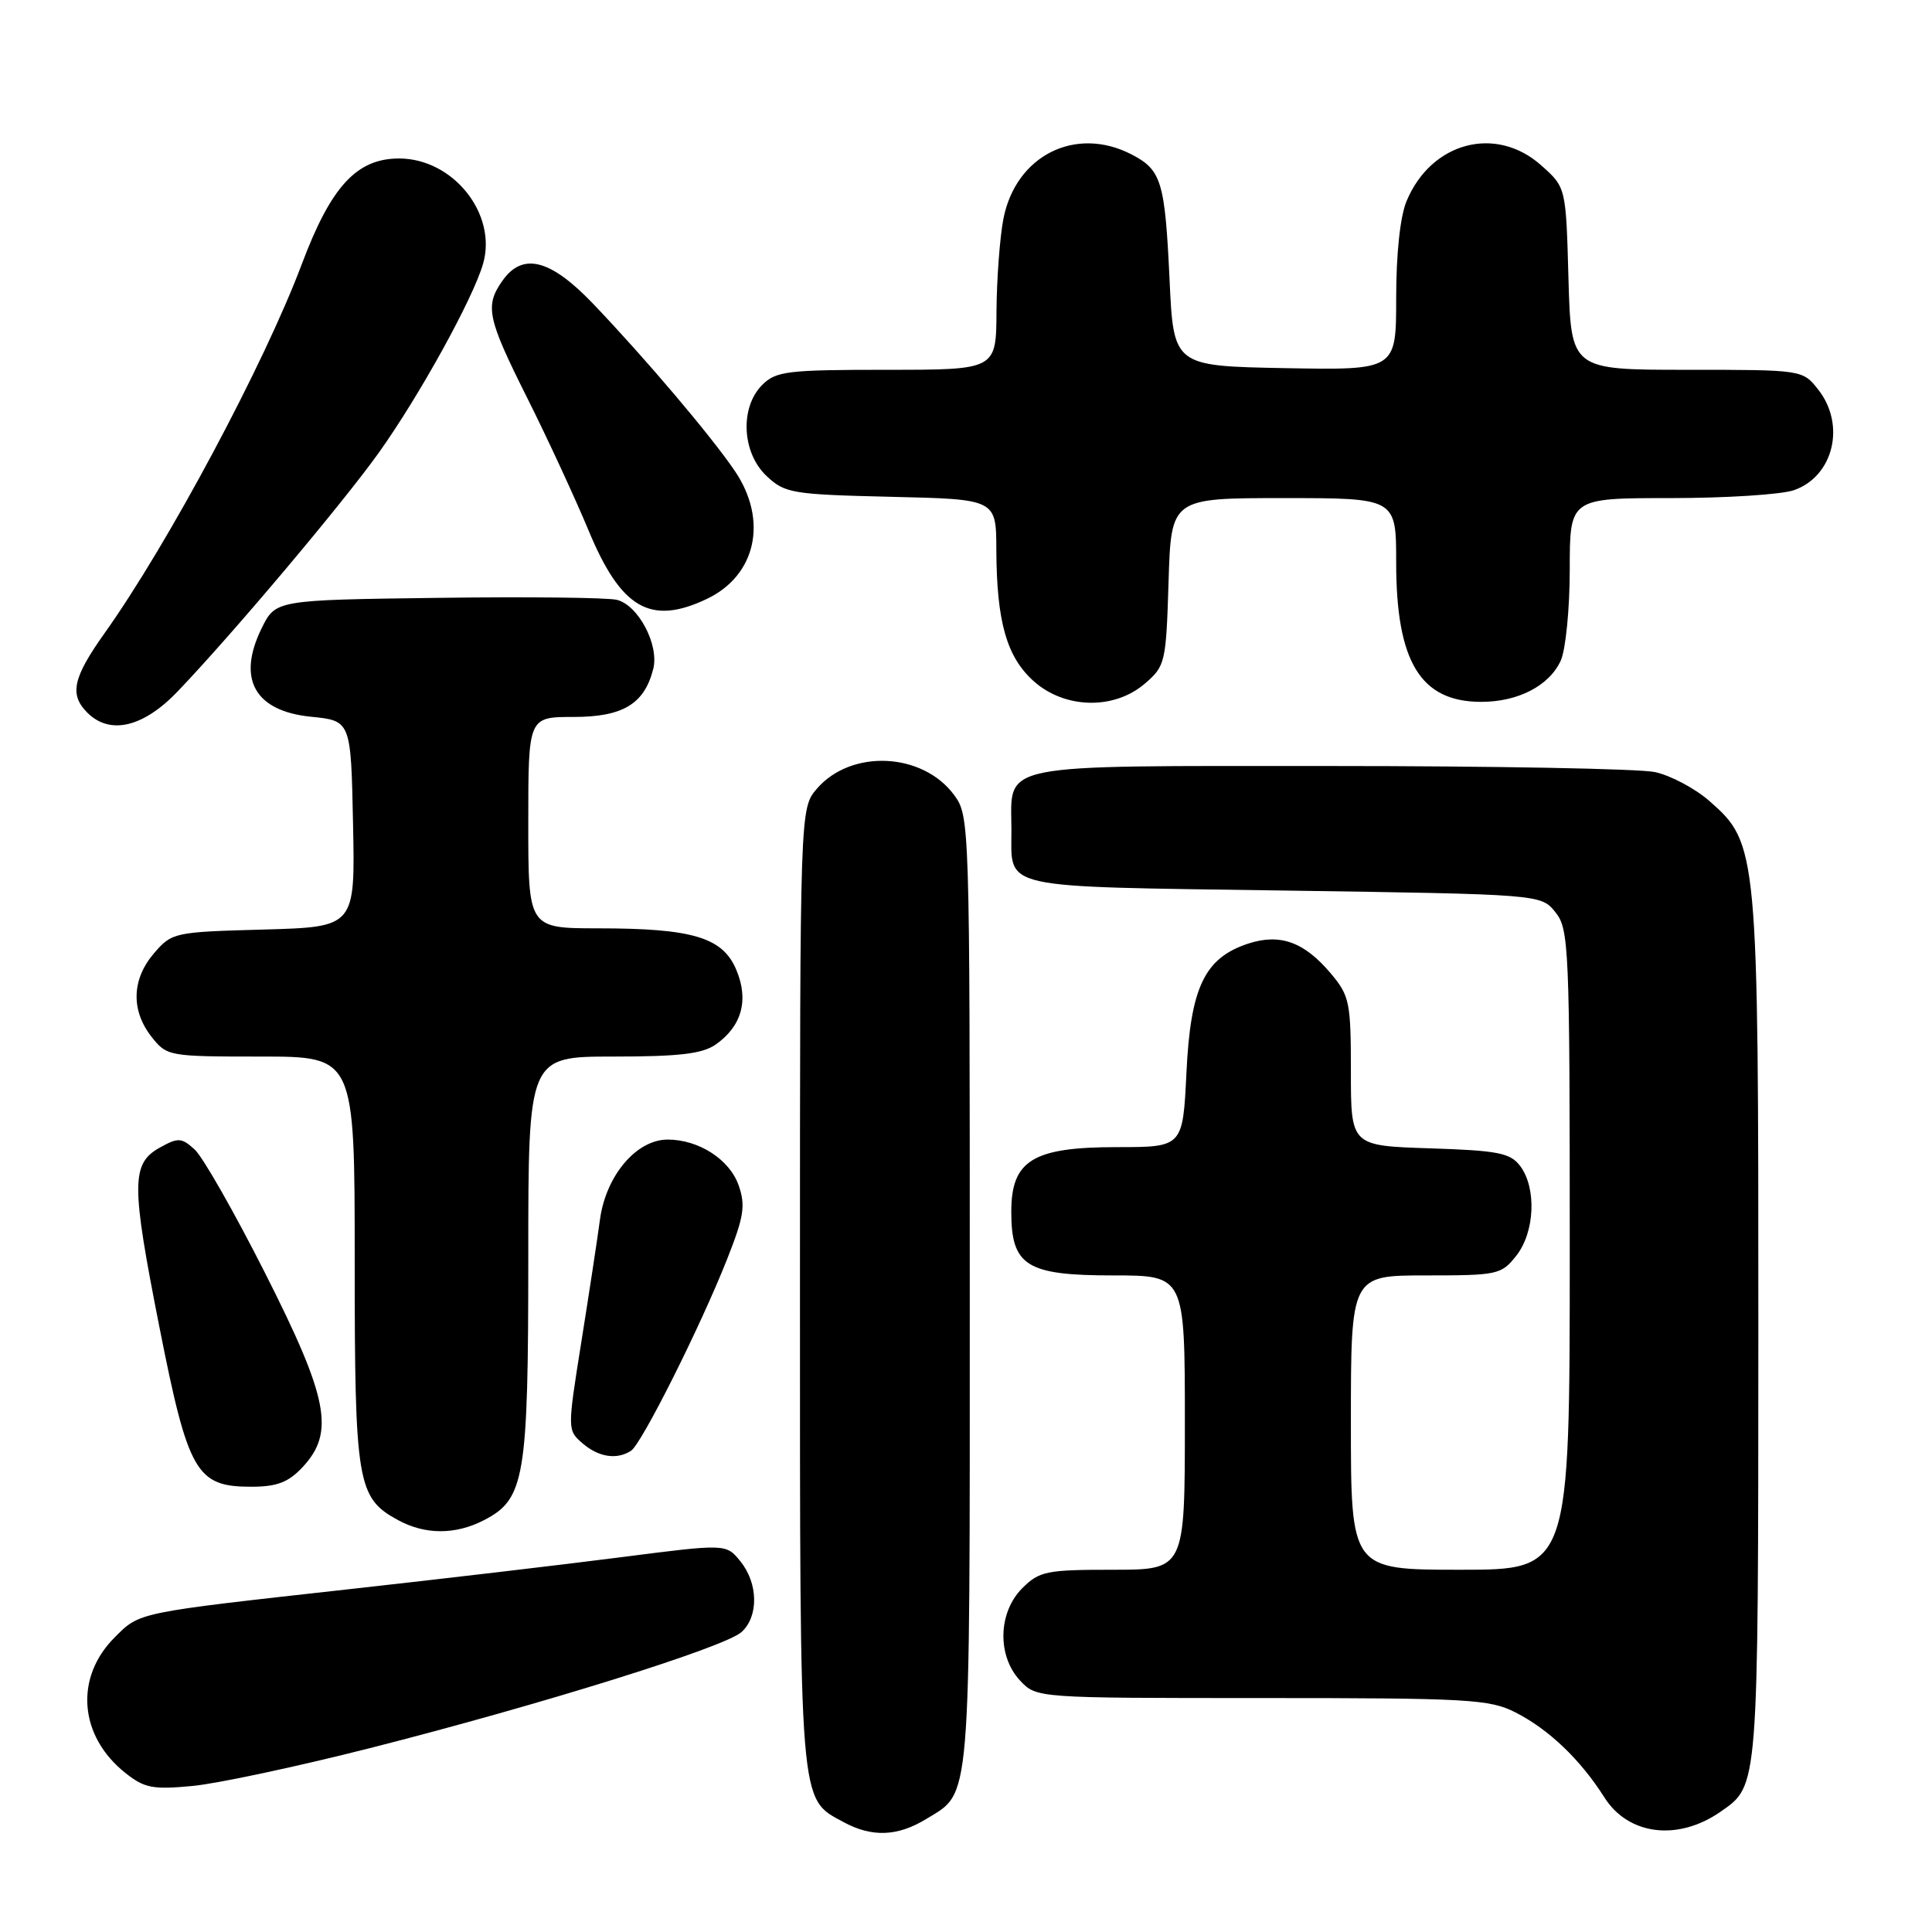 <?xml version="1.0" encoding="UTF-8" standalone="no"?>
<!DOCTYPE svg PUBLIC "-//W3C//DTD SVG 1.1//EN" "http://www.w3.org/Graphics/SVG/1.1/DTD/svg11.dtd" >
<svg xmlns="http://www.w3.org/2000/svg" xmlns:xlink="http://www.w3.org/1999/xlink" version="1.1" viewBox="0 0 256 256">
 <g >
 <path fill="currentColor"
d=" M 122.69 241.05 C 128.73 237.36 128.50 240.16 128.50 171.32 C 128.50 108.77 128.48 108.12 126.41 105.32 C 122.22 99.68 112.78 99.25 108.25 104.50 C 106.00 107.11 106.00 107.11 106.00 170.61 C 106.00 239.97 105.86 238.23 111.76 241.43 C 115.51 243.47 118.91 243.35 122.69 241.05 Z  M 228.00 240.05 C 233.03 236.54 232.97 237.31 232.99 176.43 C 233.00 112.52 232.93 111.78 226.51 106.14 C 224.60 104.47 221.35 102.74 219.27 102.30 C 217.20 101.86 197.80 101.50 176.17 101.50 C 131.49 101.50 133.99 101.00 134.02 109.94 C 134.04 117.93 131.86 117.44 170.05 118.00 C 204.18 118.50 204.18 118.50 206.09 120.86 C 207.90 123.10 208.00 125.38 208.00 165.61 C 208.00 208.00 208.00 208.00 193.50 208.00 C 179.00 208.00 179.00 208.00 179.00 188.50 C 179.00 169.00 179.00 169.00 188.93 169.00 C 198.46 169.00 198.94 168.90 200.93 166.37 C 203.38 163.25 203.62 157.41 201.43 154.50 C 200.12 152.77 198.51 152.45 189.46 152.16 C 179.00 151.82 179.00 151.82 179.00 141.99 C 179.00 132.80 178.83 131.95 176.34 128.99 C 172.81 124.80 169.61 123.65 165.37 125.04 C 159.61 126.94 157.75 130.83 157.21 142.13 C 156.73 152.00 156.73 152.00 148.00 152.00 C 136.85 152.00 134.00 153.75 134.00 160.57 C 134.00 167.74 136.02 169.00 147.50 169.00 C 157.00 169.00 157.00 169.00 157.00 188.50 C 157.00 208.00 157.00 208.00 147.45 208.00 C 138.65 208.00 137.72 208.19 135.45 210.45 C 132.24 213.67 132.11 219.42 135.17 222.69 C 137.35 225.00 137.35 225.00 167.21 225.00 C 194.58 225.00 197.39 225.16 200.80 226.90 C 205.24 229.16 209.40 233.14 212.60 238.18 C 215.78 243.19 222.35 243.99 228.00 240.05 Z  M 49.00 231.64 C 71.55 225.91 96.01 218.28 98.25 216.26 C 100.54 214.20 100.48 209.81 98.11 206.89 C 96.22 204.55 96.22 204.55 82.36 206.33 C 74.74 207.31 58.60 209.21 46.50 210.55 C 17.97 213.72 18.56 213.59 15.18 216.98 C 9.85 222.31 10.47 230.06 16.63 234.94 C 19.13 236.93 20.27 237.15 25.50 236.65 C 28.80 236.34 39.38 234.08 49.00 231.64 Z  M 64.13 201.43 C 69.54 198.64 70.00 195.88 70.00 166.53 C 70.00 140.00 70.00 140.00 81.28 140.00 C 90.00 140.00 93.07 139.64 94.84 138.40 C 98.29 135.98 99.25 132.52 97.57 128.52 C 95.77 124.21 91.80 123.01 79.25 123.01 C 70.00 123.00 70.00 123.00 70.00 109.00 C 70.00 95.00 70.00 95.00 76.00 95.00 C 82.54 95.00 85.39 93.28 86.56 88.63 C 87.36 85.45 84.58 80.18 81.73 79.48 C 80.50 79.18 69.83 79.06 58.00 79.22 C 36.50 79.50 36.50 79.50 34.65 83.29 C 31.38 89.97 33.76 94.22 41.19 94.97 C 46.50 95.50 46.50 95.50 46.78 109.17 C 47.06 122.83 47.06 122.83 34.94 123.17 C 23.08 123.49 22.77 123.56 20.41 126.31 C 17.45 129.75 17.33 133.87 20.07 137.37 C 22.11 139.96 22.34 140.00 34.57 140.00 C 47.00 140.00 47.00 140.00 47.00 167.05 C 47.00 196.59 47.32 198.48 52.76 201.43 C 56.34 203.38 60.37 203.38 64.13 201.43 Z  M 40.08 194.42 C 44.40 189.81 43.53 185.30 35.11 168.66 C 31.05 160.63 26.86 153.28 25.80 152.32 C 24.05 150.73 23.61 150.71 21.18 152.06 C 17.37 154.19 17.37 156.86 21.13 175.88 C 24.94 195.14 26.01 197.00 33.28 197.00 C 36.69 197.00 38.19 196.43 40.08 194.42 Z  M 83.62 192.23 C 85.02 191.32 92.81 175.79 96.34 166.86 C 98.57 161.23 98.81 159.75 97.88 157.08 C 96.68 153.64 92.60 151.00 88.47 151.00 C 84.33 151.00 80.29 155.77 79.50 161.59 C 79.14 164.29 78.01 171.68 77.00 178.00 C 75.18 189.45 75.18 189.51 77.19 191.25 C 79.33 193.09 81.74 193.46 83.62 192.23 Z  M 23.53 91.63 C 30.75 84.09 45.37 66.74 50.19 59.99 C 55.58 52.44 62.70 39.53 64.01 34.95 C 65.91 28.35 60.04 21.00 52.88 21.00 C 47.26 21.00 43.86 24.70 39.99 35.00 C 35.02 48.23 22.27 72.09 13.85 83.91 C 9.65 89.82 9.17 92.03 11.57 94.43 C 14.56 97.42 18.97 96.39 23.53 91.63 Z  M 151.69 90.59 C 154.41 88.26 154.51 87.81 154.84 77.09 C 155.18 66.00 155.18 66.00 170.09 66.00 C 185.00 66.00 185.00 66.00 185.00 74.53 C 185.00 87.71 188.23 93.00 196.27 93.00 C 201.17 93.00 205.29 90.86 206.81 87.53 C 207.46 86.09 208.00 80.65 208.00 75.45 C 208.00 66.00 208.00 66.00 221.35 66.00 C 228.69 66.00 236.06 65.53 237.71 64.95 C 242.95 63.12 244.60 56.30 240.93 51.63 C 238.85 49.00 238.85 49.00 223.51 49.00 C 208.17 49.00 208.17 49.00 207.83 36.92 C 207.50 24.83 207.50 24.83 204.23 21.92 C 198.22 16.55 189.65 18.81 186.38 26.64 C 185.53 28.66 185.00 33.63 185.00 39.49 C 185.00 49.05 185.00 49.05 170.25 48.78 C 155.50 48.50 155.50 48.50 154.97 37.00 C 154.36 24.02 153.90 22.52 149.93 20.46 C 142.50 16.62 134.57 20.62 132.95 29.03 C 132.48 31.49 132.07 36.99 132.04 41.25 C 132.00 49.00 132.00 49.00 117.50 49.00 C 104.33 49.00 102.82 49.18 101.00 51.00 C 98.01 53.99 98.30 60.00 101.58 63.08 C 104.01 65.36 104.94 65.52 118.08 65.83 C 132.00 66.15 132.00 66.15 132.02 72.83 C 132.06 82.36 133.38 87.04 136.96 90.25 C 141.08 93.94 147.62 94.09 151.69 90.59 Z  M 93.64 79.37 C 100.20 76.26 101.80 68.93 97.36 62.39 C 94.21 57.75 85.54 47.52 78.59 40.25 C 72.92 34.32 69.24 33.39 66.56 37.22 C 64.22 40.56 64.57 42.17 69.88 52.77 C 72.56 58.12 76.20 66.00 77.98 70.27 C 82.28 80.64 86.18 82.91 93.64 79.37 Z "/>
</g>
</svg>